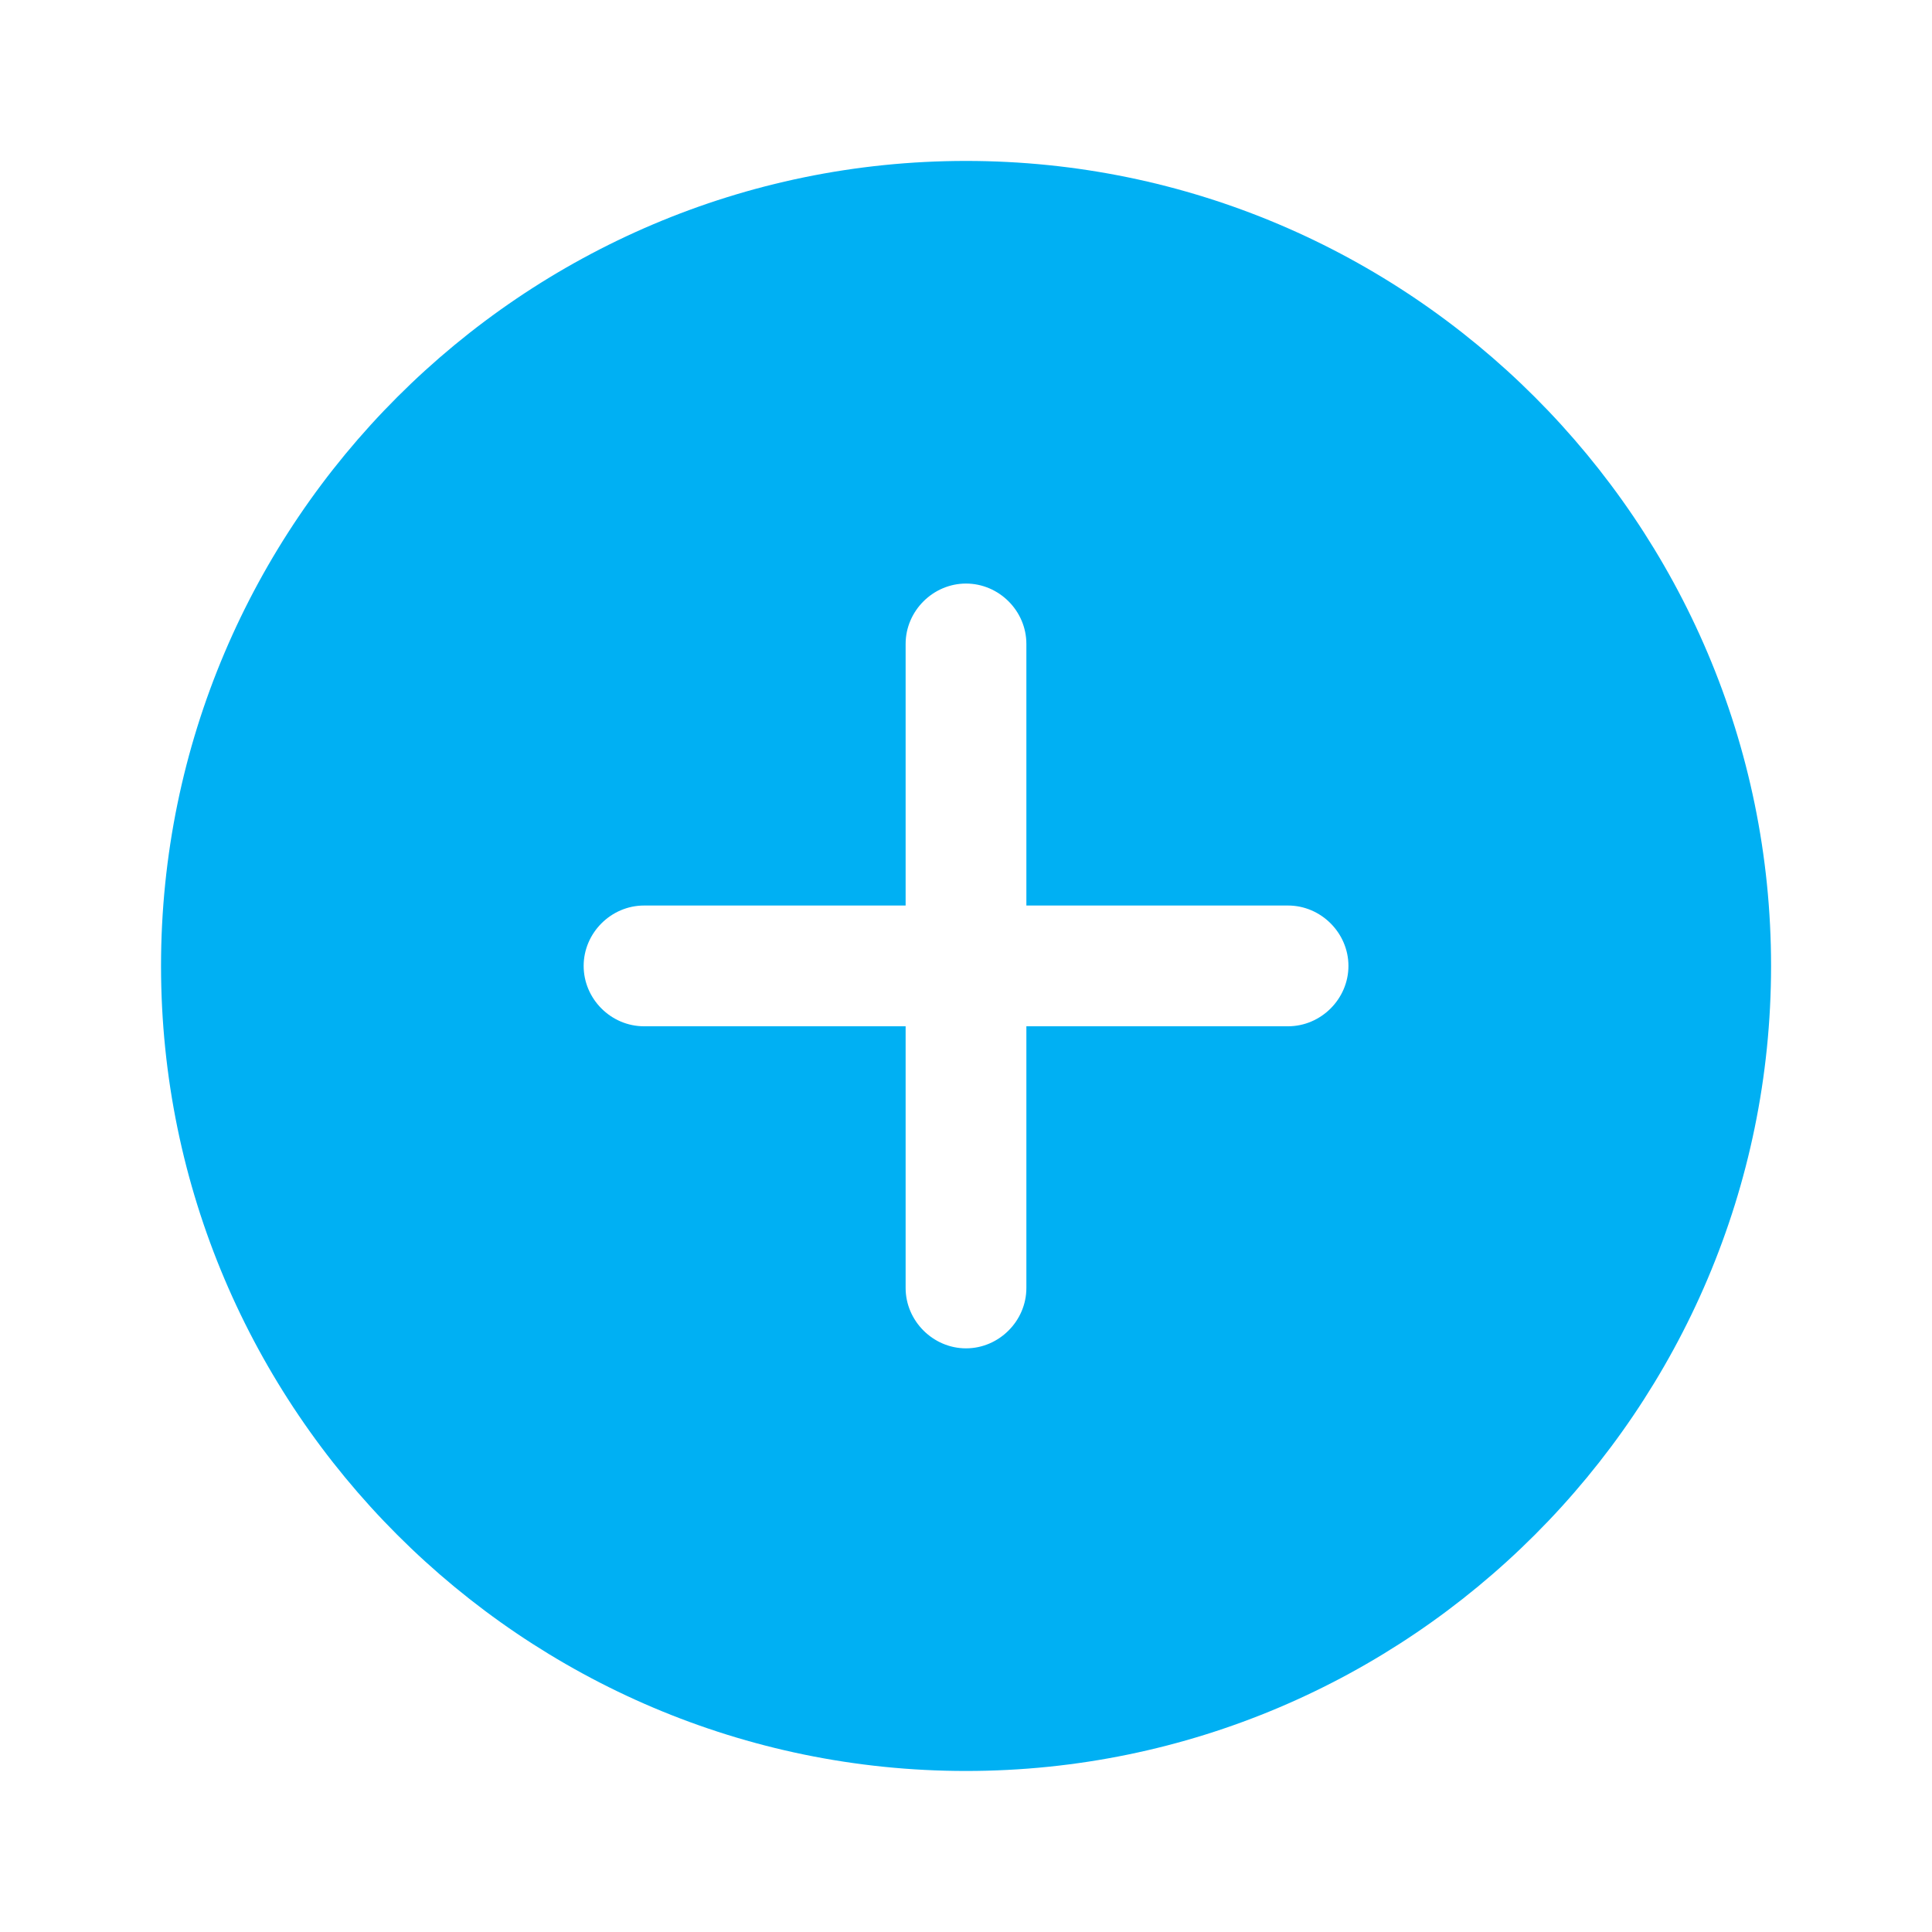 <svg width="20" height="20" viewBox="0 0 20 20" fill="none" xmlns="http://www.w3.org/2000/svg">
<path d="M10 1.666C5.409 1.666 1.667 5.408 1.667 9.999C1.667 14.591 5.409 18.333 10 18.333C14.592 18.333 18.334 14.591 18.334 9.999C18.334 5.408 14.592 1.666 10 1.666ZM13.334 10.624H10.625V13.333C10.625 13.674 10.342 13.958 10 13.958C9.659 13.958 9.375 13.674 9.375 13.333V10.624H6.667C6.325 10.624 6.042 10.341 6.042 9.999C6.042 9.658 6.325 9.374 6.667 9.374H9.375V6.666C9.375 6.324 9.659 6.041 10 6.041C10.342 6.041 10.625 6.324 10.625 6.666V9.374H13.334C13.675 9.374 13.959 9.658 13.959 9.999C13.959 10.341 13.675 10.624 13.334 10.624Z" fill="#00B0F3"/>
</svg>
